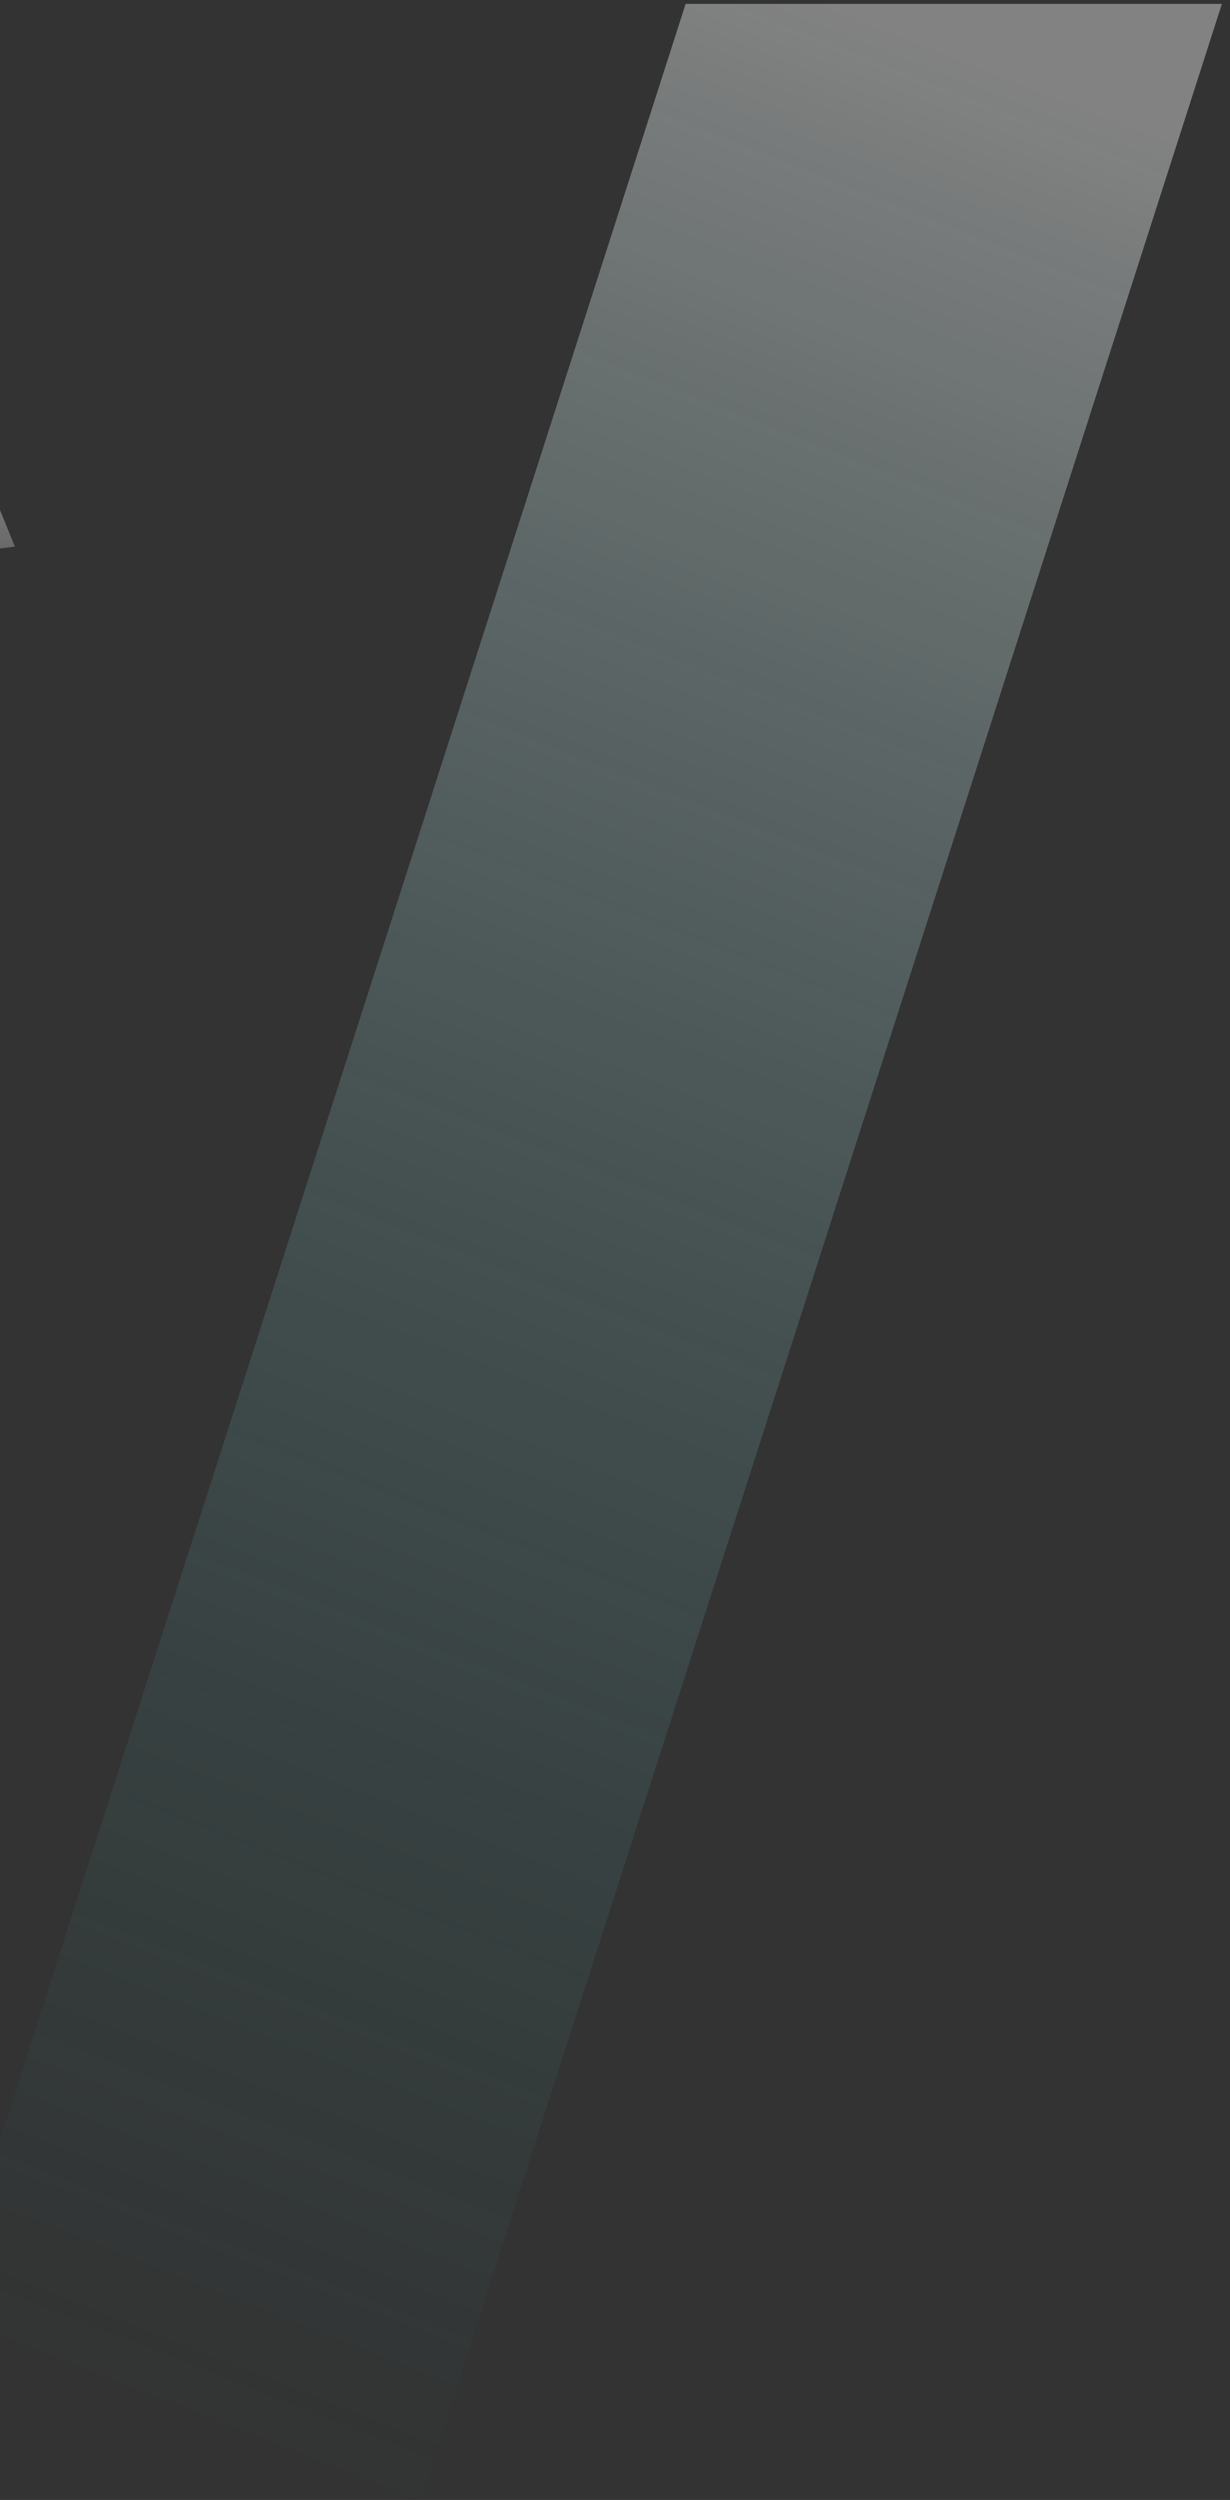 <?xml version="1.0" encoding="utf-8"?>
<svg id="master-artboard" viewBox="0 0 341.987 694.633" version="1.1" xmlns="http://www.w3.org/2000/svg" x="0px" y="0px" enable-background="new 0 0 1400 980" width="341.987px" height="694.633px" xmlns:xlink="http://www.w3.org/1999/xlink"><rect x="0" y="0" width="341.987" height="694.633" fill="#333333" stroke="none"/><rect id="ee-background" x="0" y="0" width="341.987" height="694.633" style="fill: white; fill-opacity: 0; pointer-events: none;"/>
<defs>
		<path d="M 0 0 H 1400 V 980 H 0 V 0 Z" id="SVGID_1_"/>
	</defs><clipPath id="SVGID_2_">
		<use overflow="visible" xlink:href="#SVGID_1_"/>
	</clipPath><linearGradient id="SVGID_3_" gradientUnits="userSpaceOnUse" x1="1387.758" y1="-9" x2="1387.758" y2="225.034">
			<stop offset="0" style="stop-color:#FFFFFF"/>
			<stop offset="9.409682e-02" style="stop-color:#F6F9FB;stop-opacity:0.906"/>
			<stop offset="0.25" style="stop-color:#DCE9EF;stop-opacity:0.749"/>
			<stop offset="0.448" style="stop-color:#B3CEDC;stop-opacity:0.55"/>
			<stop offset="0.681" style="stop-color:#7AA9C2;stop-opacity:0.317"/>
			<stop offset="0.941" style="stop-color:#337BA2;stop-opacity:5.634826e-02"/>
			<stop offset="0.997" style="stop-color:#22709A;stop-opacity:0"/>
		</linearGradient><linearGradient id="SVGID_4_" gradientUnits="userSpaceOnUse" x1="1415.235" y1="-9" x2="1415.235" y2="225.034">
			<stop offset="0" style="stop-color:#FFFFFF"/>
			<stop offset="9.409682e-02" style="stop-color:#F6F9FB;stop-opacity:0.906"/>
			<stop offset="0.25" style="stop-color:#DCE9EF;stop-opacity:0.749"/>
			<stop offset="0.448" style="stop-color:#B3CEDC;stop-opacity:0.55"/>
			<stop offset="0.681" style="stop-color:#7AA9C2;stop-opacity:0.317"/>
			<stop offset="0.941" style="stop-color:#337BA2;stop-opacity:5.634826e-02"/>
			<stop offset="0.997" style="stop-color:#22709A;stop-opacity:0"/>
		</linearGradient><linearGradient id="SVGID_5_" gradientUnits="userSpaceOnUse" x1="679.333" y1="-9" x2="679.333" y2="225.034">
			<stop offset="0" style="stop-color:#FFFFFF"/>
			<stop offset="0.796" style="stop-color:#FFFFFF;stop-opacity:0"/>
		</linearGradient><path fill="url(#SVGID_5_)" d="M1255.6,131.2c-41.3-1.7-80.5-18.3-120-31.3c26.1-1.8,52.6-12.7,77.3-23.6&#10;&#9;&#9;&#9;c16.4-7.2,32.8-14.4,49.2-21.6c4.7-2.1,9.5-4.2,13.6-7.6c4.8-4.1,8.3-9.7,11.8-15.1c14.4-22,32-41.4,52-57.5&#10;&#9;&#9;&#9;c-32.8,14.8-54.1,49.3-83.4,71c-11.9,8.8-25.1,15.4-38.5,21.1c-33.4,14.2-68.8,23.1-104.5,26.4c-23.9-6.6-48.1-10.6-72.9-8&#10;&#9;&#9;&#9;c-23.3,2.5-53.2,8.3-65-10.7c-4.9-7.8-4.6-17.8-10.1-25.3c-6.7-9.1-19.5-11.6-31.1-13.4c-21.4-3.3-42.8-6.6-64.2-9.9&#10;&#9;&#9;&#9;C892.1,9.5,914.6-6.8,937-23.1C850.6,7.5,756,17.8,664.4,6.5c5.7-8.2,11.3-16.4,17-24.6C653,4.9,613.6,11,576.5,16.1&#10;&#9;&#9;&#9;c-30.8,4.3-61.7,8.6-92.5,12.9c-37.8,5.3-79.6,9.8-111.5-9.9c5.6-11.3,11.3-22.7,16.9-34c-12.3,4.2-22.3,13.7-26.6,25.2&#10;&#9;&#9;&#9;c-27.4-6.5-54.9-12.9-82.3-19.4c37.3,9.8,72.6,26.6,103.1,49c5.8,11.3-1.9,25.5-13.4,32c-11.5,6.5-25.5,7.4-38.9,8.1&#10;&#9;&#9;&#9;c-32.8,1.7-65.5,3.5-98.3,5.2c-13,0.7-26.6,1.2-38.2-4.3c-16.3-7.7-24-25-34.9-38.7c-10.9-13.7-32.2-24.6-46.6-14.2&#10;&#9;&#9;&#9;c9.7-14.8,19.4-29.6,29.2-44.4c-17.3,8.1-31.4,22.1-39.1,38.7c-38.2-6-76.6-10.8-115.1-14.5C-21,17.2-1.1,27.1,12.5,27.3&#10;&#9;&#9;&#9;c49.1,0.8,94.3-5,131.7,24.9c6.3,5,49.3,36,46,43.1c-10.8,0.3-23.4,0.6-36.9,0.9c-1.7-0.3-3.4-0.6-5.3-0.7&#10;&#9;&#9;&#9;c0.2,0.3,0.5,0.6,0.7,0.8c-44.2,0.9-97.3,1.9-132,2.8c-14.4,0.4-30.4,1.3-40.6,10.8c25.2-0.8,50.5-1.5,75.7-2.3&#10;&#9;&#9;&#9;c0.6,7.6,4.7,14.4,9.5,19.1c5.2,5.1,11.3,8.5,16.6,13.3c8.9,8,15.6,19.6,24,28.5c19.8,21,47.1,25.4,72.6,24.8&#10;&#9;&#9;&#9;c10-0.2,20-1.1,30.1-1.7c9.4,3.4,16.6,13.3,24.8,20.6c19.3,17.2,44.2,19.3,67.7,18.8c56-1.3,112.2-14.1,167.8-6.1&#10;&#9;&#9;&#9;c11.6,1.7,23.2,4.2,34.8,2.9c15.9-1.8,30.8-10.9,45.2-19.8c7.1-4.4,15.2-10.9,17.2-19.9c3.9,1,7.8,1.9,11.8,2.3&#10;&#9;&#9;&#9;c11.9,1.1,23.8-1.8,35.2-5.8c31.2-11,59.9-30.4,83-55.7c1.6,12.4,9.1,23.8,17.7,32.6c13.8,14.1,31.1,24.3,49.5,29.3&#10;&#9;&#9;&#9;c8.3,2.2,16.8,3.4,24.9,6.5c16.4,6.3,30.6,20.2,47.9,21.1c13,0.7,25.2-6.3,36.7-13c9.6-5.6,19.1-11.3,28.6-17&#10;&#9;&#9;&#9;c12.7-7.7,25.3-15.6,37.8-23.7c0-3.2,0.1-6.4,0.1-9.6c-16.6,10.6-33.2,21.1-49.8,31.7c-10.3,6.6-20.9,13.2-32.6,16.1&#10;&#9;&#9;&#9;c-23.1,5.7-46.7-4-68.7-13.6c-18.1-7.9-36.7-16.1-51-30.5c-12-12.1-21.7-28.9-36.6-35c0.5-0.6,1-1.2,1.5-1.8&#10;&#9;&#9;&#9;c7.8,0.1,15.6,0.5,23.3,1.3c24.8,2.8,50.4,10.8,74.7,8.1c-0.4,1.3-0.6,2.6-0.6,4c24.3,11.8,51.6,13.6,78.2,15.2&#10;&#9;&#9;&#9;c34,2,68,4.1,102,6.1c22.3,1.3,46,2.4,65.6-9.4c16.1-9.6,27-26.5,36.8-43.5c31.7-2.7,62.5-3.6,87.6,13.2c10,6.7,18.3,16,29.6,20.7&#10;&#9;&#9;&#9;c11.6,4.9,24.9,4.3,37.7,3.6c50.1-2.9,100.1-7.5,149.9-13.8c-2.7-6.7-5.5-13.4-8.2-20.1C1336,119.8,1296.4,132.8,1255.6,131.2z&#10;&#9;&#9;&#9; M406,57.8c69.5-9.9,139.4-18,209.4-24.5c-11.2,28.9-22.4,57.8-33.7,86.7c-0.7,1.8-1.4,3.6-2.7,4.9c-2,2-4.9,2.2-7.6,2.4&#10;&#9;&#9;&#9;c-33.8,2.2-68,4.3-101.2-2.7c-28.3-5.9-58.3-18.2-85.3-10c-0.1-9.2-7.5-18.4-19.6-24.2C383.4,84.4,398.5,74.4,406,57.8z&#10;&#9;&#9;&#9; M301.8,99.8c18.3-0.6,38.3-2.2,56.2-7.1c7.2,7.5,12.1,15.8,14.4,24.3c-15.3,0.8-30.6,1.6-45.8,2.3c-4.1,0.2-8.2,0.4-12.4,0.6&#10;&#9;&#9;&#9;c-7.9,0.4-15.7,0.8-23.6,1.2c-15.5,0.8-33.6,2.6-40.7,10.7c-1.1,1.2-1.9,2.6-3.6,3.5c-3.9,2-9.9,0.7-14.6-0.6&#10;&#9;&#9;&#9;c-12.1-3.5-24.4-7.1-34.1-12.6c-9.4-5.4-16.8-12.7-25.7-18.4C215.2,102.5,258.5,101.2,301.8,99.8z M201.3,176.1&#10;&#9;&#9;&#9;c-20.7,1.2-41.9,15.2-61.2,5.3c-6.3-3.3-11.7-8.9-17-14.4c-19.1-20-38.2-40-57.4-60c30.2-0.9,60.4-1.8,90.5-2.8&#10;&#9;&#9;&#9;c13.2,12.2,31.7,22.4,53.2,29.5c15.7,5.1,34.6,8.5,51.3,4.9c6.2-1.3,11.7-3.6,17.9-4.9c8.3-1.8,17.2-1.8,26-2.1&#10;&#9;&#9;&#9;c2.5-0.1,4.9-0.2,7.4-0.3c-2.5,4.5-4.9,9-7.4,13.5c-7.1,13-14.6,26.4-25.6,33.6C255.8,193.9,227.7,174.6,201.3,176.1z M502.3,220&#10;&#9;&#9;&#9;c-20,0.8-39.5-8.1-59.5-9.9c-13.1-1.2-26.3,0.6-39.3,2.2c-56.7,7.3-115.8,11.8-169-14.7c-4.8-2.4-9.9-5.1-14.9-6.8&#10;&#9;&#9;&#9;c10.6-0.1,21.1,0.7,31.4,3.3c8.5,2.2,17.6,5.5,25.5,1c6.4-3.7,10.5-11.7,14.3-19.3c7.3-14.8,14.7-29.6,22-44.5&#10;&#9;&#9;&#9;c23.4-1,46.6-3.2,69.2-6.9c0,0,0,0,0,0c7.9,6.2,19.7,7,30,7.1c5.6,0,11.3,0,16.9,0c12.2,19.4,32.9,30.5,53.7,36.7&#10;&#9;&#9;&#9;c20.8,6.3,42.5,8.5,63.3,14.6c4.3,1.3,8.7,2.7,13,4C544.3,206.9,523.5,219.2,502.3,220z M694.8,122.7c-1-0.4-2.1-0.7-3.1-0.9&#10;&#9;&#9;&#9;c-0.1,1.1-0.1,2.2,0,3.3c-11.7,8.7-23.4,17.4-35.1,26.1c-11.3,8.4-22.8,16.9-35.7,22.1c-33.7,13.3-71,1.7-105.2-9.9&#10;&#9;&#9;&#9;c-18.7-6.4-37.6-12.8-55.3-22.1c-7.3-3.9-15-8.3-22.9-9.6c44.7,0.1,89.4,0.2,134.2,0.3c4.8,0,9.8,0,14.1-2.2&#10;&#9;&#9;&#9;c5.6-2.8,8.6-8,10.4-14.2c31.8,10.3,66.3,5.8,100.2,6.1C695.9,121.9,695.4,122.3,694.8,122.7z M802.1,123.7&#10;&#9;&#9;&#9;c-1.5,0.7-2.9,1.8-3.9,3.1c-64-22.5-139.2-2.5-198-37.8c0.2-1.3,0.4-2.5,0.6-3.7c3.6-18.5,16.1-35.1,20.9-52.6&#10;&#9;&#9;&#9;c71-6.4,142.2-11,213.5-13.9c-14.2,33.7-23.8,69.7-28.3,106.5C805.4,124.8,803.8,124.3,802.1,123.7z M1028.6,147.3&#10;&#9;&#9;&#9;c-16.3,9.7-36.1,8.3-54.6,6.6c-45.8-4.2-91.9-8.5-136.7-19.7c-8.3-2.1-16.5-4.4-24.6-7c0.7-0.2,1.3-0.5,2-0.7&#10;&#9;&#9;&#9;c5.3-36.3,12.6-72.2,21.8-107.6c5.8-0.2,11.5-0.5,17.3-0.7c30,20.3,60,40.7,90,61C955.5,87,967.3,95,980.6,100&#10;&#9;&#9;&#9;c28,10.4,59.6,6.9,90.7,4C1055.9,116.4,1045.7,137.1,1028.6,147.3z" transform="matrix(1, 0, 0, 1, -1378.755, 24.391)"/><linearGradient id="SVGID_6_" gradientUnits="userSpaceOnUse" x1="875.164" y1="20.903" x2="493.311" y2="992.282">
			<stop offset="0" style="stop-color:#FFFFFF"/>
			<stop offset="0.667" style="stop-color:#229A9A;stop-opacity:0"/>
		</linearGradient><path d="M 601.7 997.4 L 452.6 997.4 L 773 0 L 922.1 0 Z" opacity="0.39" fill="url(#SVGID_6_)" transform="matrix(1, 0, 0, 1, -582.365, 1.077)"/><linearGradient id="SVGID_7_" gradientUnits="userSpaceOnUse" x1="540.175" y1="-0.798" x2="140.979" y2="1014.698">
			<stop offset="0" style="stop-color:#FFFFFF"/>
			<stop offset="0.667" style="stop-color:#229A9A;stop-opacity:0"/>
		</linearGradient><linearGradient id="SVGID_8_" gradientUnits="userSpaceOnUse" x1="1120.646" y1="-0.798" x2="721.45" y2="1014.698">
			<stop offset="0" style="stop-color:#FFFFFF"/>
			<stop offset="0.667" style="stop-color:#229A9A;stop-opacity:0"/>
		</linearGradient><radialGradient id="SVGID_9_" cx="953.389" cy="834.079" r="33.358" gradientUnits="userSpaceOnUse">
			<stop offset="0" style="stop-color:#8EBBDB;stop-opacity:0"/>
			<stop offset="0.439" style="stop-color:#90BCDC;stop-opacity:0.307"/>
			<stop offset="0.597" style="stop-color:#97C0DE;stop-opacity:0.418"/>
			<stop offset="0.71" style="stop-color:#A2C7E2;stop-opacity:0.497"/>
			<stop offset="0.801" style="stop-color:#B3D1E7;stop-opacity:0.56"/>
			<stop offset="0.879" style="stop-color:#C9DFEE;stop-opacity:0.615"/>
			<stop offset="0.947" style="stop-color:#E4EFF6;stop-opacity:0.663"/>
			<stop offset="1" style="stop-color:#FFFFFF;stop-opacity:0.7"/>
		</radialGradient><radialGradient id="SVGID_10_" cx="1051.052" cy="-322.7" r="9.3" gradientTransform="matrix(1.611 -0.606 0.925 2.461 -422.204 2256.312)" gradientUnits="userSpaceOnUse">
			<stop offset="0" style="stop-color:#FFFFFF;stop-opacity:0.7"/>
			<stop offset="0.174" style="stop-color:#E0EDF5;stop-opacity:0.578"/>
			<stop offset="0.413" style="stop-color:#BDD7EA;stop-opacity:0.411"/>
			<stop offset="0.637" style="stop-color:#A3C8E2;stop-opacity:0.254"/>
			<stop offset="0.84" style="stop-color:#93BEDD;stop-opacity:0.112"/>
			<stop offset="1" style="stop-color:#8EBBDB;stop-opacity:0"/>
		</radialGradient><radialGradient id="SVGID_11_" cx="831.132" cy="930.216" r="12.23" gradientUnits="userSpaceOnUse">
			<stop offset="0" style="stop-color:#8EBBDB;stop-opacity:0"/>
			<stop offset="0.439" style="stop-color:#90BCDC;stop-opacity:0.307"/>
			<stop offset="0.597" style="stop-color:#97C0DE;stop-opacity:0.418"/>
			<stop offset="0.71" style="stop-color:#A2C7E2;stop-opacity:0.497"/>
			<stop offset="0.801" style="stop-color:#B3D1E7;stop-opacity:0.56"/>
			<stop offset="0.879" style="stop-color:#C9DFEE;stop-opacity:0.615"/>
			<stop offset="0.947" style="stop-color:#E4EFF6;stop-opacity:0.663"/>
			<stop offset="1" style="stop-color:#FFFFFF;stop-opacity:0.7"/>
		</radialGradient><radialGradient id="SVGID_12_" cx="957.404" cy="-304.476" r="3.409" gradientTransform="matrix(1.611 -0.606 0.925 2.461 -422.204 2256.312)" gradientUnits="userSpaceOnUse">
			<stop offset="0" style="stop-color:#FFFFFF;stop-opacity:0.7"/>
			<stop offset="0.174" style="stop-color:#E0EDF5;stop-opacity:0.578"/>
			<stop offset="0.413" style="stop-color:#BDD7EA;stop-opacity:0.411"/>
			<stop offset="0.637" style="stop-color:#A3C8E2;stop-opacity:0.254"/>
			<stop offset="0.84" style="stop-color:#93BEDD;stop-opacity:0.112"/>
			<stop offset="1" style="stop-color:#8EBBDB;stop-opacity:0"/>
		</radialGradient><radialGradient id="SVGID_13_" cx="645.389" cy="772.055" r="12.23" gradientUnits="userSpaceOnUse">
			<stop offset="0" style="stop-color:#8EBBDB;stop-opacity:0"/>
			<stop offset="0.439" style="stop-color:#90BCDC;stop-opacity:0.307"/>
			<stop offset="0.597" style="stop-color:#97C0DE;stop-opacity:0.418"/>
			<stop offset="0.71" style="stop-color:#A2C7E2;stop-opacity:0.497"/>
			<stop offset="0.801" style="stop-color:#B3D1E7;stop-opacity:0.56"/>
			<stop offset="0.879" style="stop-color:#C9DFEE;stop-opacity:0.615"/>
			<stop offset="0.947" style="stop-color:#E4EFF6;stop-opacity:0.663"/>
			<stop offset="1" style="stop-color:#FFFFFF;stop-opacity:0.7"/>
		</radialGradient><radialGradient id="SVGID_14_" cx="888.716" cy="-385.645" r="3.409" gradientTransform="matrix(1.611 -0.606 0.925 2.461 -422.204 2256.312)" gradientUnits="userSpaceOnUse">
			<stop offset="0" style="stop-color:#FFFFFF;stop-opacity:0.7"/>
			<stop offset="0.174" style="stop-color:#E0EDF5;stop-opacity:0.578"/>
			<stop offset="0.413" style="stop-color:#BDD7EA;stop-opacity:0.411"/>
			<stop offset="0.637" style="stop-color:#A3C8E2;stop-opacity:0.254"/>
			<stop offset="0.84" style="stop-color:#93BEDD;stop-opacity:0.112"/>
			<stop offset="1" style="stop-color:#8EBBDB;stop-opacity:0"/>
		</radialGradient><radialGradient id="SVGID_15_" cx="291.354" cy="577.035" r="12.23" gradientUnits="userSpaceOnUse">
			<stop offset="0" style="stop-color:#8EBBDB;stop-opacity:0"/>
			<stop offset="0.439" style="stop-color:#90BCDC;stop-opacity:0.307"/>
			<stop offset="0.597" style="stop-color:#97C0DE;stop-opacity:0.418"/>
			<stop offset="0.71" style="stop-color:#A2C7E2;stop-opacity:0.497"/>
			<stop offset="0.801" style="stop-color:#B3D1E7;stop-opacity:0.56"/>
			<stop offset="0.879" style="stop-color:#C9DFEE;stop-opacity:0.615"/>
			<stop offset="0.947" style="stop-color:#E4EFF6;stop-opacity:0.663"/>
			<stop offset="1" style="stop-color:#FFFFFF;stop-opacity:0.7"/>
		</radialGradient><radialGradient id="SVGID_16_" cx="736.02" cy="-502.466" r="3.409" gradientTransform="matrix(1.611 -0.606 0.925 2.461 -422.204 2256.312)" gradientUnits="userSpaceOnUse">
			<stop offset="0" style="stop-color:#FFFFFF;stop-opacity:0.7"/>
			<stop offset="0.174" style="stop-color:#E0EDF5;stop-opacity:0.578"/>
			<stop offset="0.413" style="stop-color:#BDD7EA;stop-opacity:0.411"/>
			<stop offset="0.637" style="stop-color:#A3C8E2;stop-opacity:0.254"/>
			<stop offset="0.84" style="stop-color:#93BEDD;stop-opacity:0.112"/>
			<stop offset="1" style="stop-color:#8EBBDB;stop-opacity:0"/>
		</radialGradient><radialGradient id="SVGID_17_" cx="99.689" cy="348.687" r="12.23" gradientUnits="userSpaceOnUse">
			<stop offset="0" style="stop-color:#8EBBDB;stop-opacity:0"/>
			<stop offset="0.439" style="stop-color:#90BCDC;stop-opacity:0.307"/>
			<stop offset="0.597" style="stop-color:#97C0DE;stop-opacity:0.418"/>
			<stop offset="0.71" style="stop-color:#A2C7E2;stop-opacity:0.497"/>
			<stop offset="0.801" style="stop-color:#B3D1E7;stop-opacity:0.56"/>
			<stop offset="0.879" style="stop-color:#C9DFEE;stop-opacity:0.615"/>
			<stop offset="0.947" style="stop-color:#E4EFF6;stop-opacity:0.663"/>
			<stop offset="1" style="stop-color:#FFFFFF;stop-opacity:0.7"/>
		</radialGradient><radialGradient id="SVGID_18_" cx="678.469" cy="-609.412" r="3.409" gradientTransform="matrix(1.611 -0.606 0.925 2.461 -422.204 2256.312)" gradientUnits="userSpaceOnUse">
			<stop offset="0" style="stop-color:#FFFFFF;stop-opacity:0.7"/>
			<stop offset="0.174" style="stop-color:#E0EDF5;stop-opacity:0.578"/>
			<stop offset="0.413" style="stop-color:#BDD7EA;stop-opacity:0.411"/>
			<stop offset="0.637" style="stop-color:#A3C8E2;stop-opacity:0.254"/>
			<stop offset="0.84" style="stop-color:#93BEDD;stop-opacity:0.112"/>
			<stop offset="1" style="stop-color:#8EBBDB;stop-opacity:0"/>
		</radialGradient><radialGradient id="SVGID_19_" cx="468.726" cy="249.678" r="12.23" gradientUnits="userSpaceOnUse">
			<stop offset="0" style="stop-color:#8EBBDB;stop-opacity:0"/>
			<stop offset="0.439" style="stop-color:#90BCDC;stop-opacity:0.307"/>
			<stop offset="0.597" style="stop-color:#97C0DE;stop-opacity:0.418"/>
			<stop offset="0.71" style="stop-color:#A2C7E2;stop-opacity:0.497"/>
			<stop offset="0.801" style="stop-color:#B3D1E7;stop-opacity:0.56"/>
			<stop offset="0.879" style="stop-color:#C9DFEE;stop-opacity:0.615"/>
			<stop offset="0.947" style="stop-color:#E4EFF6;stop-opacity:0.663"/>
			<stop offset="1" style="stop-color:#FFFFFF;stop-opacity:0.7"/>
		</radialGradient><radialGradient id="SVGID_20_" cx="899.475" cy="-595.25" r="3.409" gradientTransform="matrix(1.611 -0.606 0.925 2.461 -422.204 2256.312)" gradientUnits="userSpaceOnUse">
			<stop offset="0" style="stop-color:#FFFFFF;stop-opacity:0.7"/>
			<stop offset="0.174" style="stop-color:#E0EDF5;stop-opacity:0.578"/>
			<stop offset="0.413" style="stop-color:#BDD7EA;stop-opacity:0.411"/>
			<stop offset="0.637" style="stop-color:#A3C8E2;stop-opacity:0.254"/>
			<stop offset="0.84" style="stop-color:#93BEDD;stop-opacity:0.112"/>
			<stop offset="1" style="stop-color:#8EBBDB;stop-opacity:0"/>
		</radialGradient><radialGradient id="SVGID_21_" cx="316.021" cy="392.471" r="12.23" gradientUnits="userSpaceOnUse">
			<stop offset="0" style="stop-color:#8EBBDB;stop-opacity:0"/>
			<stop offset="0.439" style="stop-color:#90BCDC;stop-opacity:0.307"/>
			<stop offset="0.597" style="stop-color:#97C0DE;stop-opacity:0.418"/>
			<stop offset="0.71" style="stop-color:#A2C7E2;stop-opacity:0.497"/>
			<stop offset="0.801" style="stop-color:#B3D1E7;stop-opacity:0.56"/>
			<stop offset="0.879" style="stop-color:#C9DFEE;stop-opacity:0.615"/>
			<stop offset="0.947" style="stop-color:#E4EFF6;stop-opacity:0.663"/>
			<stop offset="1" style="stop-color:#FFFFFF;stop-opacity:0.7"/>
		</radialGradient><radialGradient id="SVGID_22_" cx="787.194" cy="-564.864" r="3.409" gradientTransform="matrix(1.611 -0.606 0.925 2.461 -422.204 2256.312)" gradientUnits="userSpaceOnUse">
			<stop offset="0" style="stop-color:#FFFFFF;stop-opacity:0.7"/>
			<stop offset="0.174" style="stop-color:#E0EDF5;stop-opacity:0.578"/>
			<stop offset="0.413" style="stop-color:#BDD7EA;stop-opacity:0.411"/>
			<stop offset="0.637" style="stop-color:#A3C8E2;stop-opacity:0.254"/>
			<stop offset="0.84" style="stop-color:#93BEDD;stop-opacity:0.112"/>
			<stop offset="1" style="stop-color:#8EBBDB;stop-opacity:0"/>
		</radialGradient><radialGradient id="SVGID_23_" cx="805.07" cy="422.474" r="12.23" gradientUnits="userSpaceOnUse">
			<stop offset="0" style="stop-color:#8EBBDB;stop-opacity:0"/>
			<stop offset="0.439" style="stop-color:#90BCDC;stop-opacity:0.307"/>
			<stop offset="0.597" style="stop-color:#97C0DE;stop-opacity:0.418"/>
			<stop offset="0.71" style="stop-color:#A2C7E2;stop-opacity:0.497"/>
			<stop offset="0.801" style="stop-color:#B3D1E7;stop-opacity:0.56"/>
			<stop offset="0.879" style="stop-color:#C9DFEE;stop-opacity:0.615"/>
			<stop offset="0.947" style="stop-color:#E4EFF6;stop-opacity:0.663"/>
			<stop offset="1" style="stop-color:#FFFFFF;stop-opacity:0.7"/>
		</radialGradient><radialGradient id="SVGID_24_" cx="1047.093" cy="-488.709" r="3.409" gradientTransform="matrix(1.611 -0.606 0.925 2.461 -422.204 2256.312)" gradientUnits="userSpaceOnUse">
			<stop offset="0" style="stop-color:#FFFFFF;stop-opacity:0.7"/>
			<stop offset="0.174" style="stop-color:#E0EDF5;stop-opacity:0.578"/>
			<stop offset="0.413" style="stop-color:#BDD7EA;stop-opacity:0.411"/>
			<stop offset="0.637" style="stop-color:#A3C8E2;stop-opacity:0.254"/>
			<stop offset="0.84" style="stop-color:#93BEDD;stop-opacity:0.112"/>
			<stop offset="1" style="stop-color:#8EBBDB;stop-opacity:0"/>
		</radialGradient><radialGradient id="SVGID_25_" cx="651.899" cy="576.1" r="12.23" gradientUnits="userSpaceOnUse">
			<stop offset="0" style="stop-color:#8EBBDB;stop-opacity:0"/>
			<stop offset="0.439" style="stop-color:#90BCDC;stop-opacity:0.307"/>
			<stop offset="0.597" style="stop-color:#97C0DE;stop-opacity:0.418"/>
			<stop offset="0.71" style="stop-color:#A2C7E2;stop-opacity:0.497"/>
			<stop offset="0.801" style="stop-color:#B3D1E7;stop-opacity:0.56"/>
			<stop offset="0.879" style="stop-color:#C9DFEE;stop-opacity:0.615"/>
			<stop offset="0.947" style="stop-color:#E4EFF6;stop-opacity:0.663"/>
			<stop offset="1" style="stop-color:#FFFFFF;stop-opacity:0.7"/>
		</radialGradient><radialGradient id="SVGID_26_" cx="932.344" cy="-454.528" r="3.409" gradientTransform="matrix(1.611 -0.606 0.925 2.461 -422.204 2256.312)" gradientUnits="userSpaceOnUse">
			<stop offset="0" style="stop-color:#FFFFFF;stop-opacity:0.7"/>
			<stop offset="0.174" style="stop-color:#E0EDF5;stop-opacity:0.578"/>
			<stop offset="0.413" style="stop-color:#BDD7EA;stop-opacity:0.411"/>
			<stop offset="0.637" style="stop-color:#A3C8E2;stop-opacity:0.254"/>
			<stop offset="0.84" style="stop-color:#93BEDD;stop-opacity:0.112"/>
			<stop offset="1" style="stop-color:#8EBBDB;stop-opacity:0"/>
		</radialGradient><radialGradient id="SVGID_27_" cx="1041.429" cy="331.011" r="12.23" gradientUnits="userSpaceOnUse">
			<stop offset="0" style="stop-color:#8EBBDB;stop-opacity:0"/>
			<stop offset="0.439" style="stop-color:#90BCDC;stop-opacity:0.307"/>
			<stop offset="0.597" style="stop-color:#97C0DE;stop-opacity:0.418"/>
			<stop offset="0.71" style="stop-color:#A2C7E2;stop-opacity:0.497"/>
			<stop offset="0.801" style="stop-color:#B3D1E7;stop-opacity:0.56"/>
			<stop offset="0.879" style="stop-color:#C9DFEE;stop-opacity:0.615"/>
			<stop offset="0.947" style="stop-color:#E4EFF6;stop-opacity:0.663"/>
			<stop offset="1" style="stop-color:#FFFFFF;stop-opacity:0.7"/>
		</radialGradient><radialGradient id="SVGID_28_" cx="1194.38" cy="-489.624" r="3.409" gradientTransform="matrix(1.611 -0.606 0.925 2.461 -422.204 2256.312)" gradientUnits="userSpaceOnUse">
			<stop offset="0" style="stop-color:#FFFFFF;stop-opacity:0.7"/>
			<stop offset="0.174" style="stop-color:#E0EDF5;stop-opacity:0.578"/>
			<stop offset="0.413" style="stop-color:#BDD7EA;stop-opacity:0.411"/>
			<stop offset="0.637" style="stop-color:#A3C8E2;stop-opacity:0.254"/>
			<stop offset="0.84" style="stop-color:#93BEDD;stop-opacity:0.112"/>
			<stop offset="1" style="stop-color:#8EBBDB;stop-opacity:0"/>
		</radialGradient><radialGradient id="SVGID_29_" cx="892.197" cy="510.093" r="4.586" gradientUnits="userSpaceOnUse">
			<stop offset="0" style="stop-color:#8EBBDB;stop-opacity:0"/>
			<stop offset="0.439" style="stop-color:#90BCDC;stop-opacity:0.307"/>
			<stop offset="0.597" style="stop-color:#97C0DE;stop-opacity:0.418"/>
			<stop offset="0.71" style="stop-color:#A2C7E2;stop-opacity:0.497"/>
			<stop offset="0.801" style="stop-color:#B3D1E7;stop-opacity:0.56"/>
			<stop offset="0.879" style="stop-color:#C9DFEE;stop-opacity:0.615"/>
			<stop offset="0.947" style="stop-color:#E4EFF6;stop-opacity:0.663"/>
			<stop offset="1" style="stop-color:#FFFFFF;stop-opacity:0.7"/>
		</radialGradient><radialGradient id="SVGID_30_" cx="1073.861" cy="-445.72" r="1.278" gradientTransform="matrix(1.611 -0.606 0.925 2.461 -422.204 2256.312)" gradientUnits="userSpaceOnUse">
			<stop offset="0" style="stop-color:#FFFFFF;stop-opacity:0.7"/>
			<stop offset="0.174" style="stop-color:#E0EDF5;stop-opacity:0.578"/>
			<stop offset="0.413" style="stop-color:#BDD7EA;stop-opacity:0.411"/>
			<stop offset="0.637" style="stop-color:#A3C8E2;stop-opacity:0.254"/>
			<stop offset="0.84" style="stop-color:#93BEDD;stop-opacity:0.112"/>
			<stop offset="1" style="stop-color:#8EBBDB;stop-opacity:0"/>
		</radialGradient><radialGradient id="SVGID_31_" cx="912.34" cy="565.277" r="4.586" gradientUnits="userSpaceOnUse">
			<stop offset="0" style="stop-color:#8EBBDB;stop-opacity:0"/>
			<stop offset="0.439" style="stop-color:#90BCDC;stop-opacity:0.307"/>
			<stop offset="0.597" style="stop-color:#97C0DE;stop-opacity:0.418"/>
			<stop offset="0.71" style="stop-color:#A2C7E2;stop-opacity:0.497"/>
			<stop offset="0.801" style="stop-color:#B3D1E7;stop-opacity:0.56"/>
			<stop offset="0.879" style="stop-color:#C9DFEE;stop-opacity:0.615"/>
			<stop offset="0.947" style="stop-color:#E4EFF6;stop-opacity:0.663"/>
			<stop offset="1" style="stop-color:#FFFFFF;stop-opacity:0.7"/>
		</radialGradient><radialGradient id="SVGID_32_" cx="1073.53" cy="-423.379" r="1.278" gradientTransform="matrix(1.611 -0.606 0.925 2.461 -422.204 2256.312)" gradientUnits="userSpaceOnUse">
			<stop offset="0" style="stop-color:#FFFFFF;stop-opacity:0.7"/>
			<stop offset="0.174" style="stop-color:#E0EDF5;stop-opacity:0.578"/>
			<stop offset="0.413" style="stop-color:#BDD7EA;stop-opacity:0.411"/>
			<stop offset="0.637" style="stop-color:#A3C8E2;stop-opacity:0.254"/>
			<stop offset="0.84" style="stop-color:#93BEDD;stop-opacity:0.112"/>
			<stop offset="1" style="stop-color:#8EBBDB;stop-opacity:0"/>
		</radialGradient><radialGradient id="SVGID_33_" cx="868.211" cy="540.354" r="4.586" gradientUnits="userSpaceOnUse">
			<stop offset="0" style="stop-color:#8EBBDB;stop-opacity:0"/>
			<stop offset="0.439" style="stop-color:#90BCDC;stop-opacity:0.307"/>
			<stop offset="0.597" style="stop-color:#97C0DE;stop-opacity:0.418"/>
			<stop offset="0.71" style="stop-color:#A2C7E2;stop-opacity:0.497"/>
			<stop offset="0.801" style="stop-color:#B3D1E7;stop-opacity:0.56"/>
			<stop offset="0.879" style="stop-color:#C9DFEE;stop-opacity:0.615"/>
			<stop offset="0.947" style="stop-color:#E4EFF6;stop-opacity:0.663"/>
			<stop offset="1" style="stop-color:#FFFFFF;stop-opacity:0.7"/>
		</radialGradient><radialGradient id="SVGID_34_" cx="1054.623" cy="-438.159" r="1.278" gradientTransform="matrix(1.611 -0.606 0.925 2.461 -422.204 2256.312)" gradientUnits="userSpaceOnUse">
			<stop offset="0" style="stop-color:#FFFFFF;stop-opacity:0.7"/>
			<stop offset="0.174" style="stop-color:#E0EDF5;stop-opacity:0.578"/>
			<stop offset="0.413" style="stop-color:#BDD7EA;stop-opacity:0.411"/>
			<stop offset="0.637" style="stop-color:#A3C8E2;stop-opacity:0.254"/>
			<stop offset="0.84" style="stop-color:#93BEDD;stop-opacity:0.112"/>
			<stop offset="1" style="stop-color:#8EBBDB;stop-opacity:0"/>
		</radialGradient><radialGradient id="SVGID_35_" cx="934.218" cy="522.353" r="4.586" gradientUnits="userSpaceOnUse">
			<stop offset="0" style="stop-color:#8EBBDB;stop-opacity:0"/>
			<stop offset="0.439" style="stop-color:#90BCDC;stop-opacity:0.307"/>
			<stop offset="0.597" style="stop-color:#97C0DE;stop-opacity:0.418"/>
			<stop offset="0.71" style="stop-color:#A2C7E2;stop-opacity:0.497"/>
			<stop offset="0.801" style="stop-color:#B3D1E7;stop-opacity:0.56"/>
			<stop offset="0.879" style="stop-color:#C9DFEE;stop-opacity:0.615"/>
			<stop offset="0.947" style="stop-color:#E4EFF6;stop-opacity:0.663"/>
			<stop offset="1" style="stop-color:#FFFFFF;stop-opacity:0.7"/>
		</radialGradient><radialGradient id="SVGID_36_" cx="1094.212" cy="-435.73" r="1.278" gradientTransform="matrix(1.611 -0.606 0.925 2.461 -422.204 2256.312)" gradientUnits="userSpaceOnUse">
			<stop offset="0" style="stop-color:#FFFFFF;stop-opacity:0.7"/>
			<stop offset="0.174" style="stop-color:#E0EDF5;stop-opacity:0.578"/>
			<stop offset="0.413" style="stop-color:#BDD7EA;stop-opacity:0.411"/>
			<stop offset="0.637" style="stop-color:#A3C8E2;stop-opacity:0.254"/>
			<stop offset="0.84" style="stop-color:#93BEDD;stop-opacity:0.112"/>
			<stop offset="1" style="stop-color:#8EBBDB;stop-opacity:0"/>
		</radialGradient><radialGradient id="SVGID_37_" cx="879.97" cy="567.985" r="4.586" gradientUnits="userSpaceOnUse">
			<stop offset="0" style="stop-color:#8EBBDB;stop-opacity:0"/>
			<stop offset="0.439" style="stop-color:#90BCDC;stop-opacity:0.307"/>
			<stop offset="0.597" style="stop-color:#97C0DE;stop-opacity:0.418"/>
			<stop offset="0.71" style="stop-color:#A2C7E2;stop-opacity:0.497"/>
			<stop offset="0.801" style="stop-color:#B3D1E7;stop-opacity:0.56"/>
			<stop offset="0.879" style="stop-color:#C9DFEE;stop-opacity:0.615"/>
			<stop offset="0.947" style="stop-color:#E4EFF6;stop-opacity:0.663"/>
			<stop offset="1" style="stop-color:#FFFFFF;stop-opacity:0.7"/>
		</radialGradient><radialGradient id="SVGID_38_" cx="1055.367" cy="-426.749" r="1.278" gradientTransform="matrix(1.611 -0.606 0.925 2.461 -422.204 2256.312)" gradientUnits="userSpaceOnUse">
			<stop offset="0" style="stop-color:#FFFFFF;stop-opacity:0.7"/>
			<stop offset="0.174" style="stop-color:#E0EDF5;stop-opacity:0.578"/>
			<stop offset="0.413" style="stop-color:#BDD7EA;stop-opacity:0.411"/>
			<stop offset="0.637" style="stop-color:#A3C8E2;stop-opacity:0.254"/>
			<stop offset="0.84" style="stop-color:#93BEDD;stop-opacity:0.112"/>
			<stop offset="1" style="stop-color:#8EBBDB;stop-opacity:0"/>
		</radialGradient><radialGradient id="SVGID_39_" cx="639.946" cy="507.979" r="4.586" gradientUnits="userSpaceOnUse">
			<stop offset="0" style="stop-color:#8EBBDB;stop-opacity:0"/>
			<stop offset="0.439" style="stop-color:#90BCDC;stop-opacity:0.307"/>
			<stop offset="0.597" style="stop-color:#97C0DE;stop-opacity:0.418"/>
			<stop offset="0.71" style="stop-color:#A2C7E2;stop-opacity:0.497"/>
			<stop offset="0.801" style="stop-color:#B3D1E7;stop-opacity:0.56"/>
			<stop offset="0.879" style="stop-color:#C9DFEE;stop-opacity:0.615"/>
			<stop offset="0.947" style="stop-color:#E4EFF6;stop-opacity:0.663"/>
			<stop offset="1" style="stop-color:#FFFFFF;stop-opacity:0.7"/>
		</radialGradient><radialGradient id="SVGID_40_" cx="937.072" cy="-480.244" r="1.278" gradientTransform="matrix(1.611 -0.606 0.925 2.461 -422.204 2256.312)" gradientUnits="userSpaceOnUse">
			<stop offset="0" style="stop-color:#FFFFFF;stop-opacity:0.7"/>
			<stop offset="0.174" style="stop-color:#E0EDF5;stop-opacity:0.578"/>
			<stop offset="0.413" style="stop-color:#BDD7EA;stop-opacity:0.411"/>
			<stop offset="0.637" style="stop-color:#A3C8E2;stop-opacity:0.254"/>
			<stop offset="0.84" style="stop-color:#93BEDD;stop-opacity:0.112"/>
			<stop offset="1" style="stop-color:#8EBBDB;stop-opacity:0"/>
		</radialGradient><radialGradient id="SVGID_41_" cx="444.927" cy="612.99" r="4.586" gradientUnits="userSpaceOnUse">
			<stop offset="0" style="stop-color:#8EBBDB;stop-opacity:0"/>
			<stop offset="0.439" style="stop-color:#90BCDC;stop-opacity:0.307"/>
			<stop offset="0.597" style="stop-color:#97C0DE;stop-opacity:0.418"/>
			<stop offset="0.71" style="stop-color:#A2C7E2;stop-opacity:0.497"/>
			<stop offset="0.801" style="stop-color:#B3D1E7;stop-opacity:0.56"/>
			<stop offset="0.879" style="stop-color:#C9DFEE;stop-opacity:0.615"/>
			<stop offset="0.947" style="stop-color:#E4EFF6;stop-opacity:0.663"/>
			<stop offset="1" style="stop-color:#FFFFFF;stop-opacity:0.7"/>
		</radialGradient><radialGradient id="SVGID_42_" cx="809.502" cy="-468.972" r="1.278" gradientTransform="matrix(1.611 -0.606 0.925 2.461 -422.204 2256.312)" gradientUnits="userSpaceOnUse">
			<stop offset="0" style="stop-color:#FFFFFF;stop-opacity:0.7"/>
			<stop offset="0.174" style="stop-color:#E0EDF5;stop-opacity:0.578"/>
			<stop offset="0.413" style="stop-color:#BDD7EA;stop-opacity:0.411"/>
			<stop offset="0.637" style="stop-color:#A3C8E2;stop-opacity:0.254"/>
			<stop offset="0.84" style="stop-color:#93BEDD;stop-opacity:0.112"/>
			<stop offset="1" style="stop-color:#8EBBDB;stop-opacity:0"/>
		</radialGradient><radialGradient id="SVGID_43_" cx="558.938" cy="492.978" r="4.586" gradientUnits="userSpaceOnUse">
			<stop offset="0" style="stop-color:#8EBBDB;stop-opacity:0"/>
			<stop offset="0.439" style="stop-color:#90BCDC;stop-opacity:0.307"/>
			<stop offset="0.597" style="stop-color:#97C0DE;stop-opacity:0.418"/>
			<stop offset="0.71" style="stop-color:#A2C7E2;stop-opacity:0.497"/>
			<stop offset="0.801" style="stop-color:#B3D1E7;stop-opacity:0.56"/>
			<stop offset="0.879" style="stop-color:#C9DFEE;stop-opacity:0.615"/>
			<stop offset="0.947" style="stop-color:#E4EFF6;stop-opacity:0.663"/>
			<stop offset="1" style="stop-color:#FFFFFF;stop-opacity:0.7"/>
		</radialGradient><radialGradient id="SVGID_44_" cx="896.073" cy="-496.43" r="1.278" gradientTransform="matrix(1.611 -0.606 0.925 2.461 -422.204 2256.312)" gradientUnits="userSpaceOnUse">
			<stop offset="0" style="stop-color:#FFFFFF;stop-opacity:0.7"/>
			<stop offset="0.174" style="stop-color:#E0EDF5;stop-opacity:0.578"/>
			<stop offset="0.413" style="stop-color:#BDD7EA;stop-opacity:0.411"/>
			<stop offset="0.637" style="stop-color:#A3C8E2;stop-opacity:0.254"/>
			<stop offset="0.84" style="stop-color:#93BEDD;stop-opacity:0.112"/>
			<stop offset="1" style="stop-color:#8EBBDB;stop-opacity:0"/>
		</radialGradient><radialGradient id="SVGID_45_" cx="574.182" cy="576.358" r="4.586" gradientUnits="userSpaceOnUse">
			<stop offset="0" style="stop-color:#8EBBDB;stop-opacity:0"/>
			<stop offset="0.439" style="stop-color:#90BCDC;stop-opacity:0.307"/>
			<stop offset="0.597" style="stop-color:#97C0DE;stop-opacity:0.418"/>
			<stop offset="0.71" style="stop-color:#A2C7E2;stop-opacity:0.497"/>
			<stop offset="0.801" style="stop-color:#B3D1E7;stop-opacity:0.56"/>
			<stop offset="0.879" style="stop-color:#C9DFEE;stop-opacity:0.615"/>
			<stop offset="0.947" style="stop-color:#E4EFF6;stop-opacity:0.663"/>
			<stop offset="1" style="stop-color:#FFFFFF;stop-opacity:0.7"/>
		</radialGradient><radialGradient id="SVGID_46_" cx="887.309" cy="-464.707" r="1.278" gradientTransform="matrix(1.611 -0.606 0.925 2.461 -422.204 2256.312)" gradientUnits="userSpaceOnUse">
			<stop offset="0" style="stop-color:#FFFFFF;stop-opacity:0.7"/>
			<stop offset="0.174" style="stop-color:#E0EDF5;stop-opacity:0.578"/>
			<stop offset="0.413" style="stop-color:#BDD7EA;stop-opacity:0.411"/>
			<stop offset="0.637" style="stop-color:#A3C8E2;stop-opacity:0.254"/>
			<stop offset="0.84" style="stop-color:#93BEDD;stop-opacity:0.112"/>
			<stop offset="1" style="stop-color:#8EBBDB;stop-opacity:0"/>
		</radialGradient><radialGradient id="SVGID_47_" cx="390.921" cy="492.978" r="4.586" gradientUnits="userSpaceOnUse">
			<stop offset="0" style="stop-color:#8EBBDB;stop-opacity:0"/>
			<stop offset="0.439" style="stop-color:#90BCDC;stop-opacity:0.307"/>
			<stop offset="0.597" style="stop-color:#97C0DE;stop-opacity:0.418"/>
			<stop offset="0.71" style="stop-color:#A2C7E2;stop-opacity:0.497"/>
			<stop offset="0.801" style="stop-color:#B3D1E7;stop-opacity:0.56"/>
			<stop offset="0.879" style="stop-color:#C9DFEE;stop-opacity:0.615"/>
			<stop offset="0.947" style="stop-color:#E4EFF6;stop-opacity:0.663"/>
			<stop offset="1" style="stop-color:#FFFFFF;stop-opacity:0.7"/>
		</radialGradient><radialGradient id="SVGID_48_" cx="804.674" cy="-518.924" r="1.278" gradientTransform="matrix(1.611 -0.606 0.925 2.461 -422.204 2256.312)" gradientUnits="userSpaceOnUse">
			<stop offset="0" style="stop-color:#FFFFFF;stop-opacity:0.7"/>
			<stop offset="0.174" style="stop-color:#E0EDF5;stop-opacity:0.578"/>
			<stop offset="0.413" style="stop-color:#BDD7EA;stop-opacity:0.411"/>
			<stop offset="0.637" style="stop-color:#A3C8E2;stop-opacity:0.254"/>
			<stop offset="0.84" style="stop-color:#93BEDD;stop-opacity:0.112"/>
			<stop offset="1" style="stop-color:#8EBBDB;stop-opacity:0"/>
		</radialGradient><radialGradient id="SVGID_49_" cx="252.907" cy="456.974" r="4.586" gradientUnits="userSpaceOnUse">
			<stop offset="0" style="stop-color:#8EBBDB;stop-opacity:0"/>
			<stop offset="0.439" style="stop-color:#90BCDC;stop-opacity:0.307"/>
			<stop offset="0.597" style="stop-color:#97C0DE;stop-opacity:0.418"/>
			<stop offset="0.71" style="stop-color:#A2C7E2;stop-opacity:0.497"/>
			<stop offset="0.801" style="stop-color:#B3D1E7;stop-opacity:0.56"/>
			<stop offset="0.879" style="stop-color:#C9DFEE;stop-opacity:0.615"/>
			<stop offset="0.947" style="stop-color:#E4EFF6;stop-opacity:0.663"/>
			<stop offset="1" style="stop-color:#FFFFFF;stop-opacity:0.7"/>
		</radialGradient><radialGradient id="SVGID_50_" cx="736.962" cy="-550.218" r="1.278" gradientTransform="matrix(1.611 -0.606 0.925 2.461 -422.204 2256.312)" gradientUnits="userSpaceOnUse">
			<stop offset="0" style="stop-color:#FFFFFF;stop-opacity:0.7"/>
			<stop offset="0.174" style="stop-color:#E0EDF5;stop-opacity:0.578"/>
			<stop offset="0.413" style="stop-color:#BDD7EA;stop-opacity:0.411"/>
			<stop offset="0.637" style="stop-color:#A3C8E2;stop-opacity:0.254"/>
			<stop offset="0.84" style="stop-color:#93BEDD;stop-opacity:0.112"/>
			<stop offset="1" style="stop-color:#8EBBDB;stop-opacity:0"/>
		</radialGradient><radialGradient id="SVGID_51_" cx="531.06" cy="565.905" r="4.586" gradientUnits="userSpaceOnUse">
			<stop offset="0" style="stop-color:#8EBBDB;stop-opacity:0"/>
			<stop offset="0.439" style="stop-color:#90BCDC;stop-opacity:0.307"/>
			<stop offset="0.597" style="stop-color:#97C0DE;stop-opacity:0.418"/>
			<stop offset="0.71" style="stop-color:#A2C7E2;stop-opacity:0.497"/>
			<stop offset="0.801" style="stop-color:#B3D1E7;stop-opacity:0.56"/>
			<stop offset="0.879" style="stop-color:#C9DFEE;stop-opacity:0.615"/>
			<stop offset="0.947" style="stop-color:#E4EFF6;stop-opacity:0.663"/>
			<stop offset="1" style="stop-color:#FFFFFF;stop-opacity:0.7"/>
		</radialGradient><radialGradient id="SVGID_52_" cx="865.989" cy="-474.202" r="1.278" gradientTransform="matrix(1.611 -0.606 0.925 2.461 -422.204 2256.312)" gradientUnits="userSpaceOnUse">
			<stop offset="0" style="stop-color:#FFFFFF;stop-opacity:0.7"/>
			<stop offset="0.174" style="stop-color:#E0EDF5;stop-opacity:0.578"/>
			<stop offset="0.413" style="stop-color:#BDD7EA;stop-opacity:0.411"/>
			<stop offset="0.637" style="stop-color:#A3C8E2;stop-opacity:0.254"/>
			<stop offset="0.84" style="stop-color:#93BEDD;stop-opacity:0.112"/>
			<stop offset="1" style="stop-color:#8EBBDB;stop-opacity:0"/>
		</radialGradient><radialGradient id="SVGID_53_" cx="642.071" cy="430.892" r="4.586" gradientUnits="userSpaceOnUse">
			<stop offset="0" style="stop-color:#8EBBDB;stop-opacity:0"/>
			<stop offset="0.439" style="stop-color:#90BCDC;stop-opacity:0.307"/>
			<stop offset="0.597" style="stop-color:#97C0DE;stop-opacity:0.418"/>
			<stop offset="0.71" style="stop-color:#A2C7E2;stop-opacity:0.497"/>
			<stop offset="0.801" style="stop-color:#B3D1E7;stop-opacity:0.56"/>
			<stop offset="0.879" style="stop-color:#C9DFEE;stop-opacity:0.615"/>
			<stop offset="0.947" style="stop-color:#E4EFF6;stop-opacity:0.663"/>
			<stop offset="1" style="stop-color:#FFFFFF;stop-opacity:0.7"/>
		</radialGradient><radialGradient id="SVGID_54_" cx="953.997" cy="-507.401" r="1.278" gradientTransform="matrix(1.611 -0.606 0.925 2.461 -422.204 2256.312)" gradientUnits="userSpaceOnUse">
			<stop offset="0" style="stop-color:#FFFFFF;stop-opacity:0.7"/>
			<stop offset="0.174" style="stop-color:#E0EDF5;stop-opacity:0.578"/>
			<stop offset="0.413" style="stop-color:#BDD7EA;stop-opacity:0.411"/>
			<stop offset="0.637" style="stop-color:#A3C8E2;stop-opacity:0.254"/>
			<stop offset="0.84" style="stop-color:#93BEDD;stop-opacity:0.112"/>
			<stop offset="1" style="stop-color:#8EBBDB;stop-opacity:0"/>
		</radialGradient><radialGradient id="SVGID_55_" cx="952.22" cy="201.321" r="4.586" gradientUnits="userSpaceOnUse">
			<stop offset="0" style="stop-color:#8EBBDB;stop-opacity:0"/>
			<stop offset="0.439" style="stop-color:#90BCDC;stop-opacity:0.307"/>
			<stop offset="0.597" style="stop-color:#97C0DE;stop-opacity:0.418"/>
			<stop offset="0.71" style="stop-color:#A2C7E2;stop-opacity:0.497"/>
			<stop offset="0.801" style="stop-color:#B3D1E7;stop-opacity:0.56"/>
			<stop offset="0.879" style="stop-color:#C9DFEE;stop-opacity:0.615"/>
			<stop offset="0.947" style="stop-color:#E4EFF6;stop-opacity:0.663"/>
			<stop offset="1" style="stop-color:#FFFFFF;stop-opacity:0.7"/>
		</radialGradient><radialGradient id="SVGID_56_" cx="1169.678" cy="-547.6" r="1.278" gradientTransform="matrix(1.611 -0.606 0.925 2.461 -422.204 2256.312)" gradientUnits="userSpaceOnUse">
			<stop offset="0" style="stop-color:#FFFFFF;stop-opacity:0.7"/>
			<stop offset="0.174" style="stop-color:#E0EDF5;stop-opacity:0.578"/>
			<stop offset="0.413" style="stop-color:#BDD7EA;stop-opacity:0.411"/>
			<stop offset="0.637" style="stop-color:#A3C8E2;stop-opacity:0.254"/>
			<stop offset="0.84" style="stop-color:#93BEDD;stop-opacity:0.112"/>
			<stop offset="1" style="stop-color:#8EBBDB;stop-opacity:0"/>
		</radialGradient><radialGradient id="SVGID_57_" cx="1029.11" cy="409.89" r="4.586" gradientUnits="userSpaceOnUse">
			<stop offset="0" style="stop-color:#8EBBDB;stop-opacity:0"/>
			<stop offset="0.439" style="stop-color:#90BCDC;stop-opacity:0.307"/>
			<stop offset="0.597" style="stop-color:#97C0DE;stop-opacity:0.418"/>
			<stop offset="0.71" style="stop-color:#A2C7E2;stop-opacity:0.497"/>
			<stop offset="0.801" style="stop-color:#B3D1E7;stop-opacity:0.56"/>
			<stop offset="0.879" style="stop-color:#C9DFEE;stop-opacity:0.615"/>
			<stop offset="0.947" style="stop-color:#E4EFF6;stop-opacity:0.663"/>
			<stop offset="1" style="stop-color:#FFFFFF;stop-opacity:0.7"/>
		</radialGradient><radialGradient id="SVGID_58_" cx="1168.838" cy="-463.06" r="1.278" gradientTransform="matrix(1.611 -0.606 0.925 2.461 -422.204 2256.312)" gradientUnits="userSpaceOnUse">
			<stop offset="0" style="stop-color:#FFFFFF;stop-opacity:0.7"/>
			<stop offset="0.174" style="stop-color:#E0EDF5;stop-opacity:0.578"/>
			<stop offset="0.413" style="stop-color:#BDD7EA;stop-opacity:0.411"/>
			<stop offset="0.637" style="stop-color:#A3C8E2;stop-opacity:0.254"/>
			<stop offset="0.84" style="stop-color:#93BEDD;stop-opacity:0.112"/>
			<stop offset="1" style="stop-color:#8EBBDB;stop-opacity:0"/>
		</radialGradient><radialGradient id="SVGID_59_" cx="1261.008" cy="354.964" r="4.586" gradientUnits="userSpaceOnUse">
			<stop offset="0" style="stop-color:#8EBBDB;stop-opacity:0"/>
			<stop offset="0.439" style="stop-color:#90BCDC;stop-opacity:0.307"/>
			<stop offset="0.597" style="stop-color:#97C0DE;stop-opacity:0.418"/>
			<stop offset="0.71" style="stop-color:#A2C7E2;stop-opacity:0.497"/>
			<stop offset="0.801" style="stop-color:#B3D1E7;stop-opacity:0.56"/>
			<stop offset="0.879" style="stop-color:#C9DFEE;stop-opacity:0.615"/>
			<stop offset="0.947" style="stop-color:#E4EFF6;stop-opacity:0.663"/>
			<stop offset="1" style="stop-color:#FFFFFF;stop-opacity:0.7"/>
		</radialGradient><radialGradient id="SVGID_60_" cx="1306.225" cy="-451.566" r="1.278" gradientTransform="matrix(1.611 -0.606 0.925 2.461 -422.204 2256.312)" gradientUnits="userSpaceOnUse">
			<stop offset="0" style="stop-color:#FFFFFF;stop-opacity:0.7"/>
			<stop offset="0.174" style="stop-color:#E0EDF5;stop-opacity:0.578"/>
			<stop offset="0.413" style="stop-color:#BDD7EA;stop-opacity:0.411"/>
			<stop offset="0.637" style="stop-color:#A3C8E2;stop-opacity:0.254"/>
			<stop offset="0.84" style="stop-color:#93BEDD;stop-opacity:0.112"/>
			<stop offset="1" style="stop-color:#8EBBDB;stop-opacity:0"/>
		</radialGradient><radialGradient id="SVGID_61_" cx="924.975" cy="621.991" r="4.586" gradientUnits="userSpaceOnUse">
			<stop offset="0" style="stop-color:#8EBBDB;stop-opacity:0"/>
			<stop offset="0.439" style="stop-color:#90BCDC;stop-opacity:0.307"/>
			<stop offset="0.597" style="stop-color:#97C0DE;stop-opacity:0.418"/>
			<stop offset="0.71" style="stop-color:#A2C7E2;stop-opacity:0.497"/>
			<stop offset="0.801" style="stop-color:#B3D1E7;stop-opacity:0.56"/>
			<stop offset="0.879" style="stop-color:#C9DFEE;stop-opacity:0.615"/>
			<stop offset="0.947" style="stop-color:#E4EFF6;stop-opacity:0.663"/>
			<stop offset="1" style="stop-color:#FFFFFF;stop-opacity:0.7"/>
		</radialGradient><radialGradient id="SVGID_62_" cx="1068.801" cy="-401.499" r="1.278" gradientTransform="matrix(1.611 -0.606 0.925 2.461 -422.204 2256.312)" gradientUnits="userSpaceOnUse">
			<stop offset="0" style="stop-color:#FFFFFF;stop-opacity:0.7"/>
			<stop offset="0.174" style="stop-color:#E0EDF5;stop-opacity:0.578"/>
			<stop offset="0.413" style="stop-color:#BDD7EA;stop-opacity:0.411"/>
			<stop offset="0.637" style="stop-color:#A3C8E2;stop-opacity:0.254"/>
			<stop offset="0.84" style="stop-color:#93BEDD;stop-opacity:0.112"/>
			<stop offset="1" style="stop-color:#8EBBDB;stop-opacity:0"/>
		</radialGradient><radialGradient id="SVGID_63_" cx="797.145" cy="643.139" r="4.586" gradientUnits="userSpaceOnUse">
			<stop offset="0" style="stop-color:#8EBBDB;stop-opacity:0"/>
			<stop offset="0.439" style="stop-color:#90BCDC;stop-opacity:0.307"/>
			<stop offset="0.597" style="stop-color:#97C0DE;stop-opacity:0.418"/>
			<stop offset="0.71" style="stop-color:#A2C7E2;stop-opacity:0.497"/>
			<stop offset="0.801" style="stop-color:#B3D1E7;stop-opacity:0.56"/>
			<stop offset="0.879" style="stop-color:#C9DFEE;stop-opacity:0.615"/>
			<stop offset="0.947" style="stop-color:#E4EFF6;stop-opacity:0.663"/>
			<stop offset="1" style="stop-color:#FFFFFF;stop-opacity:0.7"/>
		</radialGradient><radialGradient id="SVGID_64_" cx="994.937" cy="-411.084" r="1.278" gradientTransform="matrix(1.611 -0.606 0.925 2.461 -422.204 2256.312)" gradientUnits="userSpaceOnUse">
			<stop offset="0" style="stop-color:#FFFFFF;stop-opacity:0.7"/>
			<stop offset="0.174" style="stop-color:#E0EDF5;stop-opacity:0.578"/>
			<stop offset="0.413" style="stop-color:#BDD7EA;stop-opacity:0.411"/>
			<stop offset="0.637" style="stop-color:#A3C8E2;stop-opacity:0.254"/>
			<stop offset="0.84" style="stop-color:#93BEDD;stop-opacity:0.112"/>
			<stop offset="1" style="stop-color:#8EBBDB;stop-opacity:0"/>
		</radialGradient><radialGradient id="SVGID_65_" cx="567.939" cy="660.995" r="4.586" gradientUnits="userSpaceOnUse">
			<stop offset="0" style="stop-color:#8EBBDB;stop-opacity:0"/>
			<stop offset="0.439" style="stop-color:#90BCDC;stop-opacity:0.307"/>
			<stop offset="0.597" style="stop-color:#97C0DE;stop-opacity:0.418"/>
			<stop offset="0.71" style="stop-color:#A2C7E2;stop-opacity:0.497"/>
			<stop offset="0.801" style="stop-color:#B3D1E7;stop-opacity:0.56"/>
			<stop offset="0.879" style="stop-color:#C9DFEE;stop-opacity:0.615"/>
			<stop offset="0.947" style="stop-color:#E4EFF6;stop-opacity:0.663"/>
			<stop offset="1" style="stop-color:#FFFFFF;stop-opacity:0.7"/>
		</radialGradient><radialGradient id="SVGID_66_" cx="866.599" cy="-435.415" r="1.278" gradientTransform="matrix(1.611 -0.606 0.925 2.461 -422.204 2256.312)" gradientUnits="userSpaceOnUse">
			<stop offset="0" style="stop-color:#FFFFFF;stop-opacity:0.7"/>
			<stop offset="0.174" style="stop-color:#E0EDF5;stop-opacity:0.578"/>
			<stop offset="0.413" style="stop-color:#BDD7EA;stop-opacity:0.411"/>
			<stop offset="0.637" style="stop-color:#A3C8E2;stop-opacity:0.254"/>
			<stop offset="0.84" style="stop-color:#93BEDD;stop-opacity:0.112"/>
			<stop offset="1" style="stop-color:#8EBBDB;stop-opacity:0"/>
		</radialGradient><radialGradient id="SVGID_67_" cx="468.929" cy="543.983" r="4.586" gradientUnits="userSpaceOnUse">
			<stop offset="0" style="stop-color:#8EBBDB;stop-opacity:0"/>
			<stop offset="0.439" style="stop-color:#90BCDC;stop-opacity:0.307"/>
			<stop offset="0.597" style="stop-color:#97C0DE;stop-opacity:0.418"/>
			<stop offset="0.71" style="stop-color:#A2C7E2;stop-opacity:0.497"/>
			<stop offset="0.801" style="stop-color:#B3D1E7;stop-opacity:0.56"/>
			<stop offset="0.879" style="stop-color:#C9DFEE;stop-opacity:0.615"/>
			<stop offset="0.947" style="stop-color:#E4EFF6;stop-opacity:0.663"/>
			<stop offset="1" style="stop-color:#FFFFFF;stop-opacity:0.7"/>
		</radialGradient><radialGradient id="SVGID_68_" cx="836.676" cy="-490.324" r="1.278" gradientTransform="matrix(1.611 -0.606 0.925 2.461 -422.204 2256.312)" gradientUnits="userSpaceOnUse">
			<stop offset="0" style="stop-color:#FFFFFF;stop-opacity:0.7"/>
			<stop offset="0.174" style="stop-color:#E0EDF5;stop-opacity:0.578"/>
			<stop offset="0.413" style="stop-color:#BDD7EA;stop-opacity:0.411"/>
			<stop offset="0.637" style="stop-color:#A3C8E2;stop-opacity:0.254"/>
			<stop offset="0.84" style="stop-color:#93BEDD;stop-opacity:0.112"/>
			<stop offset="1" style="stop-color:#8EBBDB;stop-opacity:0"/>
		</radialGradient><radialGradient id="SVGID_69_" cx="432.495" cy="411.083" r="22.93" gradientUnits="userSpaceOnUse">
			<stop offset="0" style="stop-color:#8EBBDB;stop-opacity:0"/>
			<stop offset="0.439" style="stop-color:#90BCDC;stop-opacity:0.307"/>
			<stop offset="0.597" style="stop-color:#97C0DE;stop-opacity:0.418"/>
			<stop offset="0.71" style="stop-color:#A2C7E2;stop-opacity:0.497"/>
			<stop offset="0.801" style="stop-color:#B3D1E7;stop-opacity:0.56"/>
			<stop offset="0.879" style="stop-color:#C9DFEE;stop-opacity:0.615"/>
			<stop offset="0.947" style="stop-color:#E4EFF6;stop-opacity:0.663"/>
			<stop offset="1" style="stop-color:#FFFFFF;stop-opacity:0.7"/>
		</radialGradient><radialGradient id="SVGID_70_" cx="850.533" cy="-542.832" r="6.393" gradientTransform="matrix(1.611 -0.606 0.925 2.461 -422.204 2256.312)" gradientUnits="userSpaceOnUse">
			<stop offset="0" style="stop-color:#FFFFFF;stop-opacity:0.7"/>
			<stop offset="0.174" style="stop-color:#E0EDF5;stop-opacity:0.578"/>
			<stop offset="0.413" style="stop-color:#BDD7EA;stop-opacity:0.411"/>
			<stop offset="0.637" style="stop-color:#A3C8E2;stop-opacity:0.254"/>
			<stop offset="0.84" style="stop-color:#93BEDD;stop-opacity:0.112"/>
			<stop offset="1" style="stop-color:#8EBBDB;stop-opacity:0"/>
		</radialGradient><radialGradient id="SVGID_71_" cx="722.277" cy="595.985" r="22.93" gradientUnits="userSpaceOnUse">
			<stop offset="0" style="stop-color:#8EBBDB;stop-opacity:0"/>
			<stop offset="0.439" style="stop-color:#90BCDC;stop-opacity:0.307"/>
			<stop offset="0.597" style="stop-color:#97C0DE;stop-opacity:0.418"/>
			<stop offset="0.71" style="stop-color:#A2C7E2;stop-opacity:0.497"/>
			<stop offset="0.801" style="stop-color:#B3D1E7;stop-opacity:0.56"/>
			<stop offset="0.879" style="stop-color:#C9DFEE;stop-opacity:0.615"/>
			<stop offset="0.947" style="stop-color:#E4EFF6;stop-opacity:0.663"/>
			<stop offset="1" style="stop-color:#FFFFFF;stop-opacity:0.7"/>
		</radialGradient><radialGradient id="SVGID_72_" cx="970.347" cy="-438.215" r="6.393" gradientTransform="matrix(1.611 -0.606 0.925 2.461 -422.204 2256.312)" gradientUnits="userSpaceOnUse">
			<stop offset="0" style="stop-color:#FFFFFF;stop-opacity:0.7"/>
			<stop offset="0.174" style="stop-color:#E0EDF5;stop-opacity:0.578"/>
			<stop offset="0.413" style="stop-color:#BDD7EA;stop-opacity:0.411"/>
			<stop offset="0.637" style="stop-color:#A3C8E2;stop-opacity:0.254"/>
			<stop offset="0.84" style="stop-color:#93BEDD;stop-opacity:0.112"/>
			<stop offset="1" style="stop-color:#8EBBDB;stop-opacity:0"/>
		</radialGradient><radialGradient id="SVGID_73_" cx="1153.909" cy="262.9" r="34.445" gradientUnits="userSpaceOnUse">
			<stop offset="0" style="stop-color:#8EBBDB;stop-opacity:0"/>
			<stop offset="0.439" style="stop-color:#90BCDC;stop-opacity:0.307"/>
			<stop offset="0.597" style="stop-color:#97C0DE;stop-opacity:0.418"/>
			<stop offset="0.71" style="stop-color:#A2C7E2;stop-opacity:0.497"/>
			<stop offset="0.801" style="stop-color:#B3D1E7;stop-opacity:0.56"/>
			<stop offset="0.879" style="stop-color:#C9DFEE;stop-opacity:0.615"/>
			<stop offset="0.947" style="stop-color:#E4EFF6;stop-opacity:0.663"/>
			<stop offset="1" style="stop-color:#FFFFFF;stop-opacity:0.7"/>
		</radialGradient><radialGradient id="SVGID_74_" cx="1277.362" cy="-499.2" r="9.602" gradientTransform="matrix(1.611 -0.606 0.925 2.461 -422.204 2256.312)" gradientUnits="userSpaceOnUse">
			<stop offset="0" style="stop-color:#FFFFFF;stop-opacity:0.7"/>
			<stop offset="0.174" style="stop-color:#E0EDF5;stop-opacity:0.578"/>
			<stop offset="0.413" style="stop-color:#BDD7EA;stop-opacity:0.411"/>
			<stop offset="0.637" style="stop-color:#A3C8E2;stop-opacity:0.254"/>
			<stop offset="0.84" style="stop-color:#93BEDD;stop-opacity:0.112"/>
			<stop offset="1" style="stop-color:#8EBBDB;stop-opacity:0"/>
		</radialGradient>
</svg>
